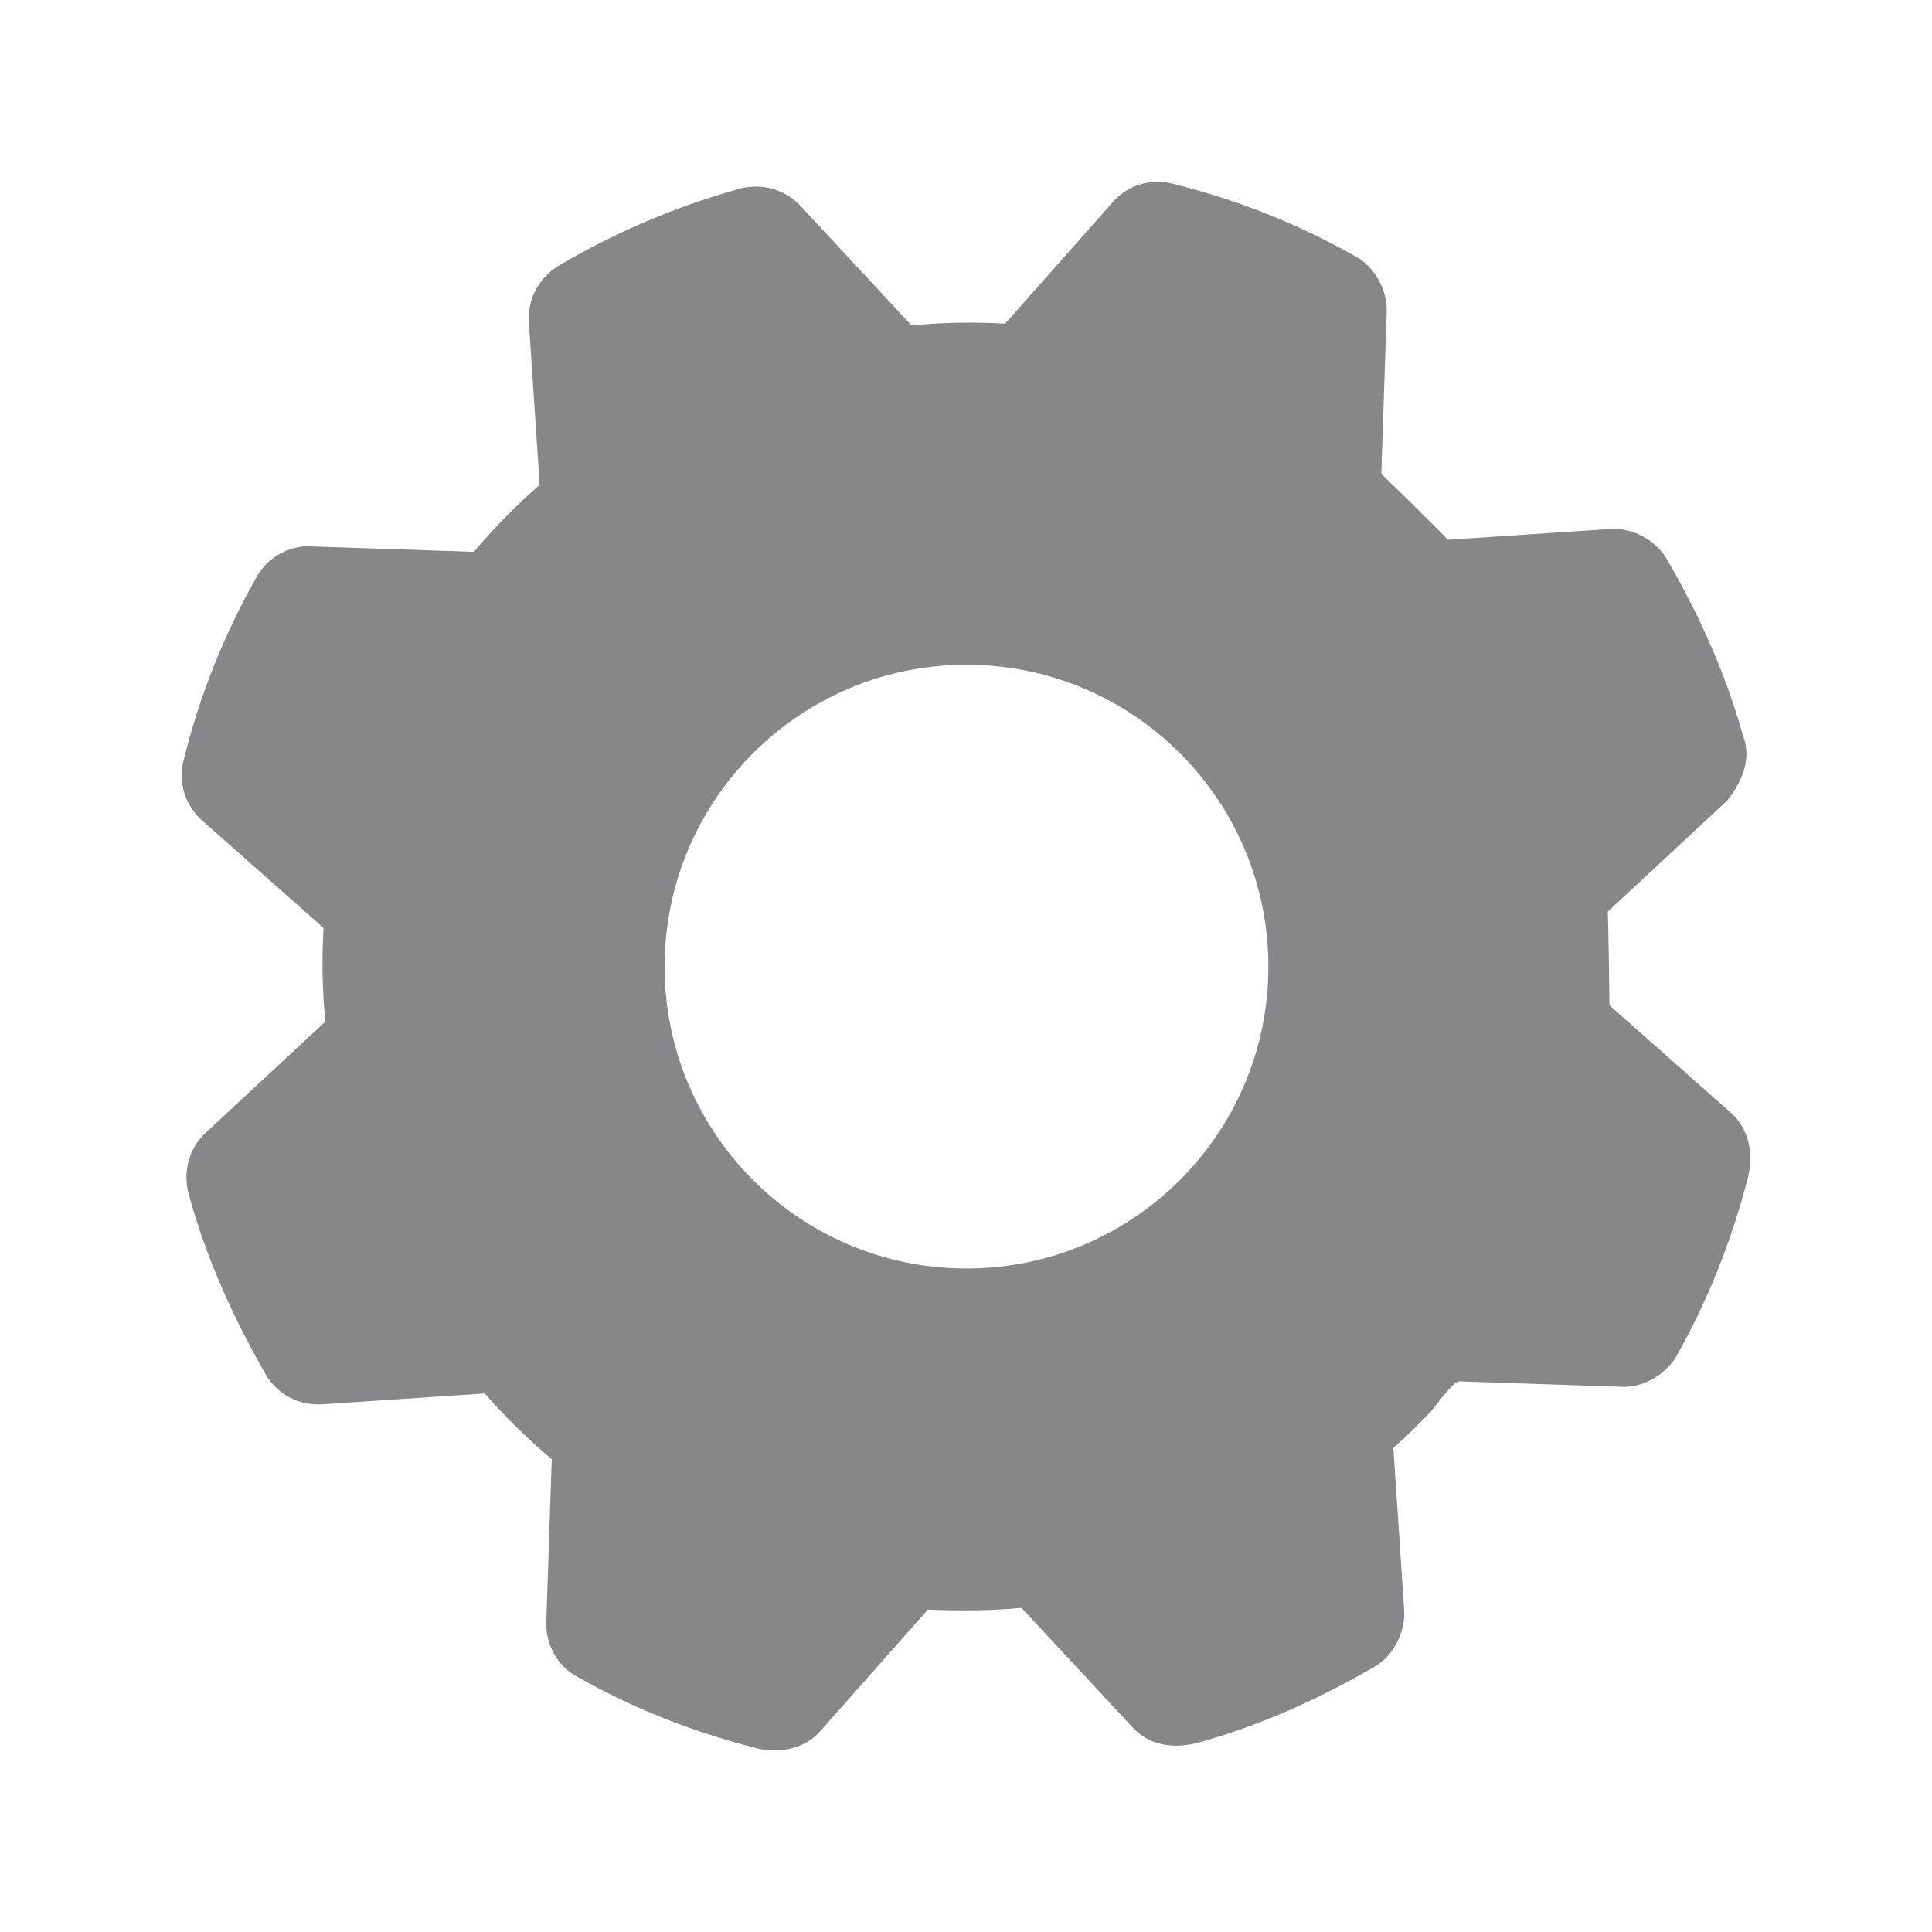 <svg width="28" height="28" viewBox="0 0 28 28" fill="none" xmlns="http://www.w3.org/2000/svg">
<path d="M25.085 16.127L23.326 14.569C23.326 14.473 23.309 13.3 23.3 13.213C23.3 13.213 25.032 11.603 25.041 11.594C25.251 11.314 25.391 10.999 25.26 10.658C25.146 10.255 25.006 9.844 24.805 9.381C24.621 8.952 24.402 8.523 24.157 8.103C24 7.832 23.667 7.648 23.344 7.666C22.556 7.718 21.769 7.771 20.981 7.823C20.929 7.753 20.089 6.931 20.019 6.869C20.045 6.082 20.071 5.303 20.097 4.516C20.106 4.201 19.922 3.868 19.651 3.719C18.802 3.238 17.91 2.888 16.991 2.661C16.667 2.582 16.335 2.687 16.125 2.932L14.567 4.691C14.112 4.664 13.657 4.673 13.211 4.717L11.601 2.984C11.382 2.748 11.05 2.652 10.735 2.731C9.816 2.984 8.906 3.369 8.084 3.859C7.804 4.034 7.646 4.341 7.664 4.664L7.821 7.027C7.471 7.333 7.156 7.657 6.867 7.998L4.505 7.919C4.19 7.902 3.875 8.077 3.717 8.366C3.236 9.214 2.886 10.107 2.659 11.025C2.58 11.341 2.685 11.673 2.93 11.892L4.689 13.449C4.662 13.904 4.671 14.351 4.715 14.806L2.982 16.416C2.746 16.634 2.65 16.967 2.729 17.282C2.974 18.201 3.376 19.093 3.849 19.916C4.015 20.204 4.321 20.37 4.662 20.353L7.025 20.195C7.331 20.546 7.655 20.86 7.996 21.149L7.917 23.512C7.909 23.835 8.075 24.142 8.364 24.299C9.177 24.763 10.035 25.096 10.945 25.332C11.269 25.419 11.654 25.358 11.89 25.087L13.447 23.328C13.894 23.346 14.357 23.346 14.804 23.302C14.804 23.302 16.414 25.034 16.431 25.052C16.676 25.305 17.026 25.349 17.376 25.253C18.26 25.008 19.117 24.623 19.914 24.159C20.185 24.011 20.369 23.66 20.351 23.346C20.299 22.558 20.246 21.77 20.194 20.983C20.386 20.817 20.561 20.642 20.736 20.458C20.789 20.397 21.06 20.02 21.147 20.02C21.935 20.047 22.714 20.073 23.501 20.099C23.807 20.117 24.14 19.924 24.297 19.653C24.761 18.831 25.102 17.964 25.33 17.072C25.417 16.739 25.356 16.363 25.085 16.127ZM14.007 18.384C11.592 18.384 9.632 16.424 9.632 14.009C9.632 11.594 11.592 9.634 14.007 9.634C16.422 9.634 18.382 11.594 18.382 14.009C18.382 16.424 16.422 18.384 14.007 18.384Z" fill="#878789"/>
</svg>

